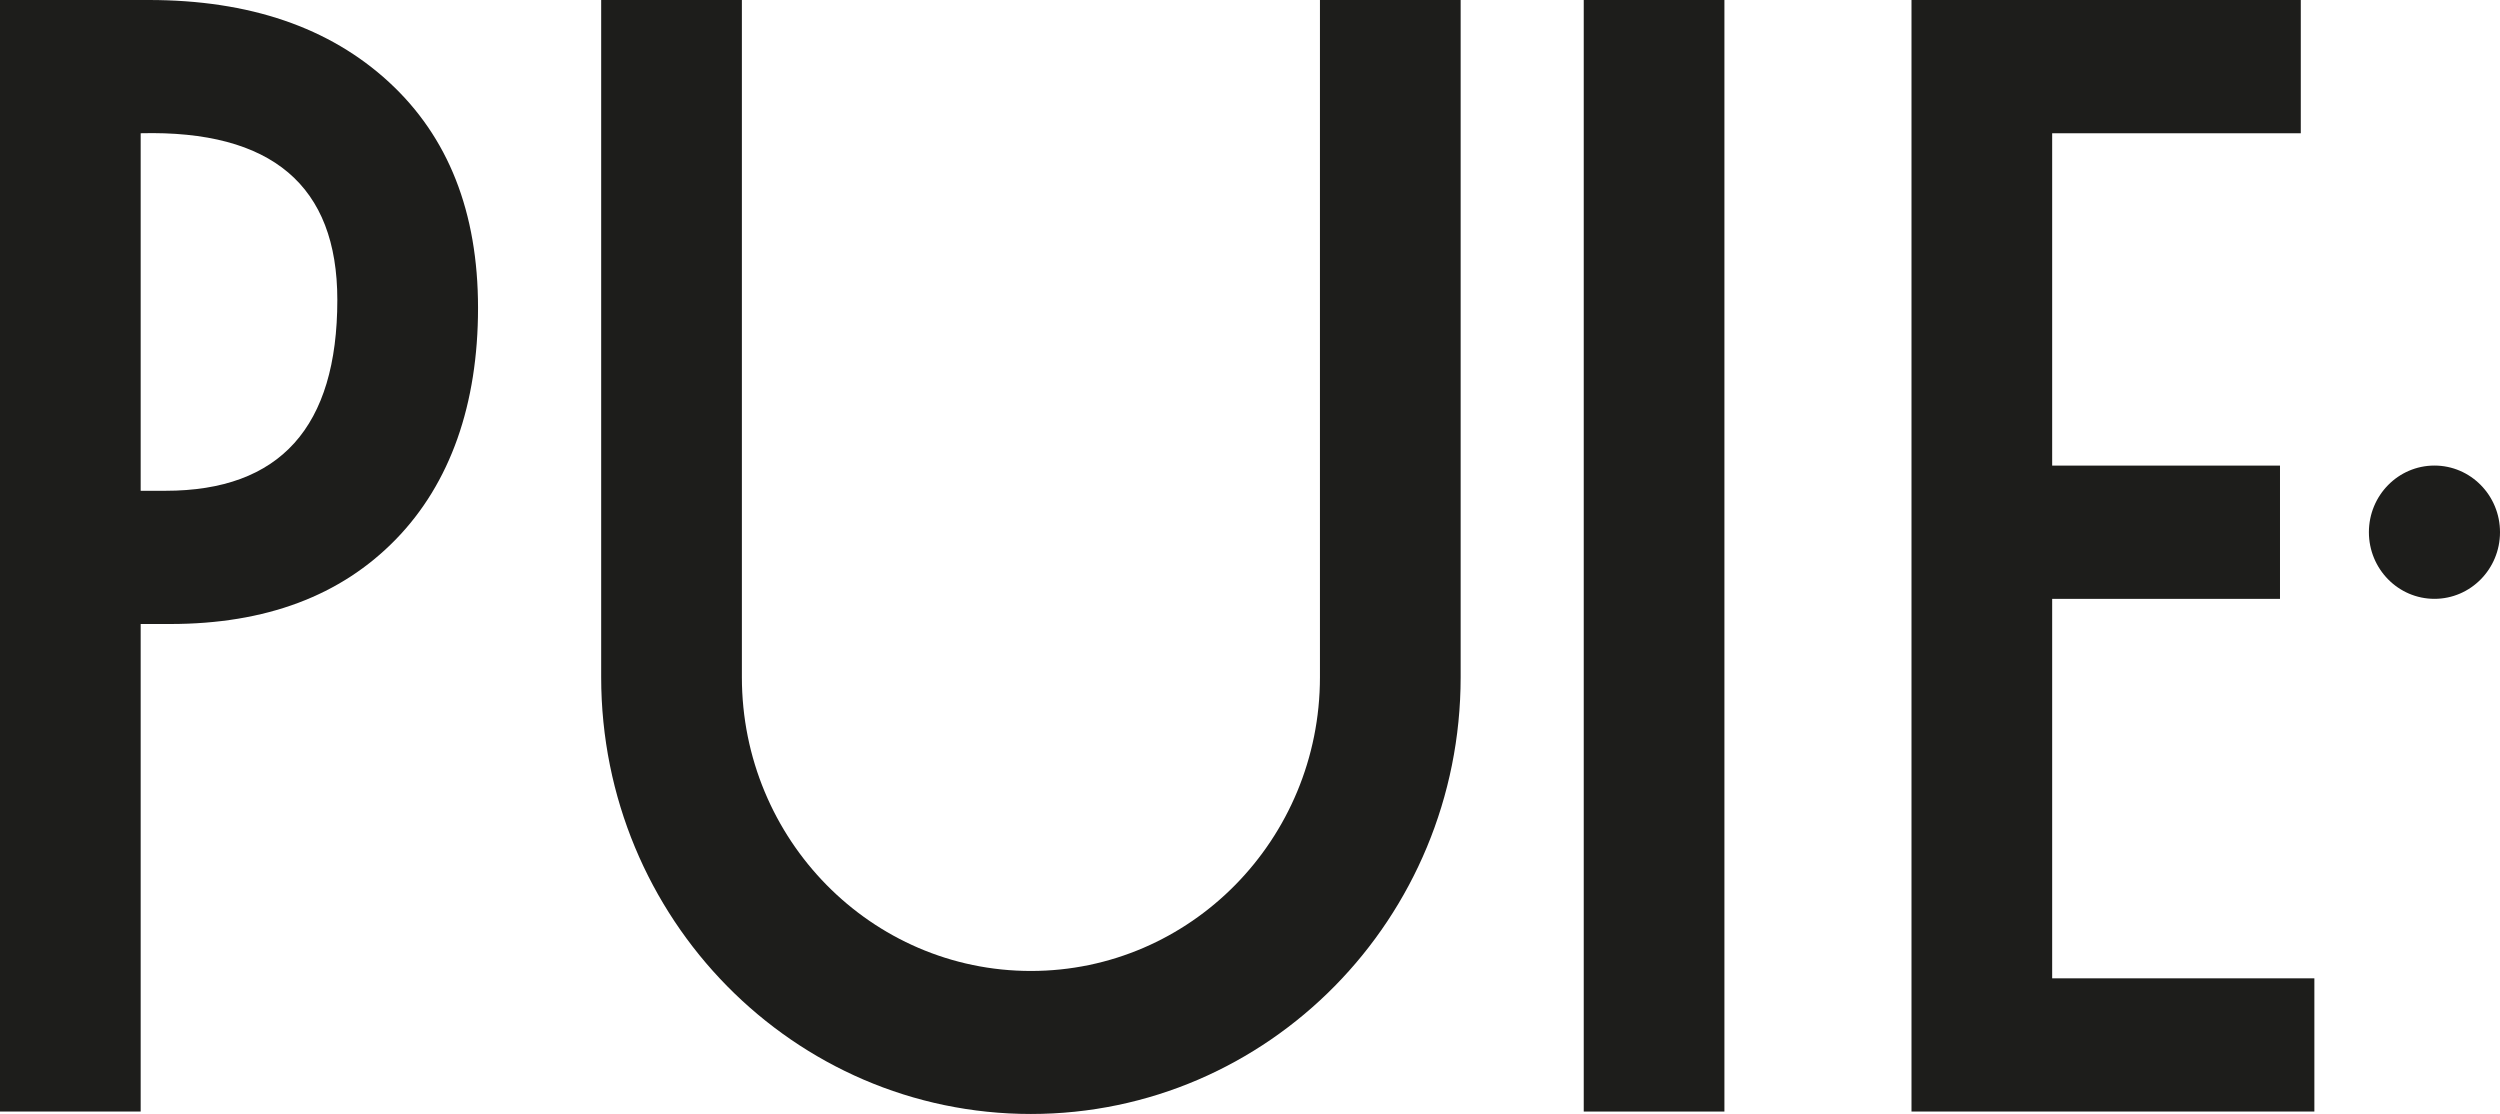 <?xml version="1.0" encoding="UTF-8"?>
<svg id="Capa_1" data-name="Capa 1" xmlns="http://www.w3.org/2000/svg" viewBox="0 0 898.16 400.21">
  <defs>
    <style>
      .cls-1 {
        fill: #1d1d1b;
        stroke-width: 0px;
      }
    </style>
  </defs>
  <path class="cls-1" d="m0,399.34V0h53.42c36.19,0,64.95,9.83,86.3,29.48,21.35,19.66,32.02,46.71,32.02,81.15s-9.86,62.96-29.58,83.19c-19.72,20.24-46.72,30.36-80.99,30.36h-10.63v175.15H0Zm50.54-223.02h8.9c41.17,0,61.75-22.87,61.75-68.6,0-41.07-23.55-61.01-70.65-59.85v128.44Z"/>
  <path class="cls-1" d="m568.98,399.34V0h50.54v399.34h-50.54Z"/>
  <path class="cls-1" d="m686.73,399.34V0h139.86v47.87h-89.32v119.4h81.85v47.87h-81.85v136.33h94.2v47.87h-144.75Z"/>
  <path class="cls-1" d="m474.21,0v243.28c0,58.29-46.49,105.55-103.84,105.55s-103.84-47.26-103.84-105.55V0h-50.55v243.31h0c.02,86.66,69.13,156.9,154.39,156.9s154.37-70.24,154.39-156.9h0V0h-50.55Z"/>
  <ellipse class="cls-1" cx="874.61" cy="191.2" rx="23.55" ry="23.94"/>
</svg>